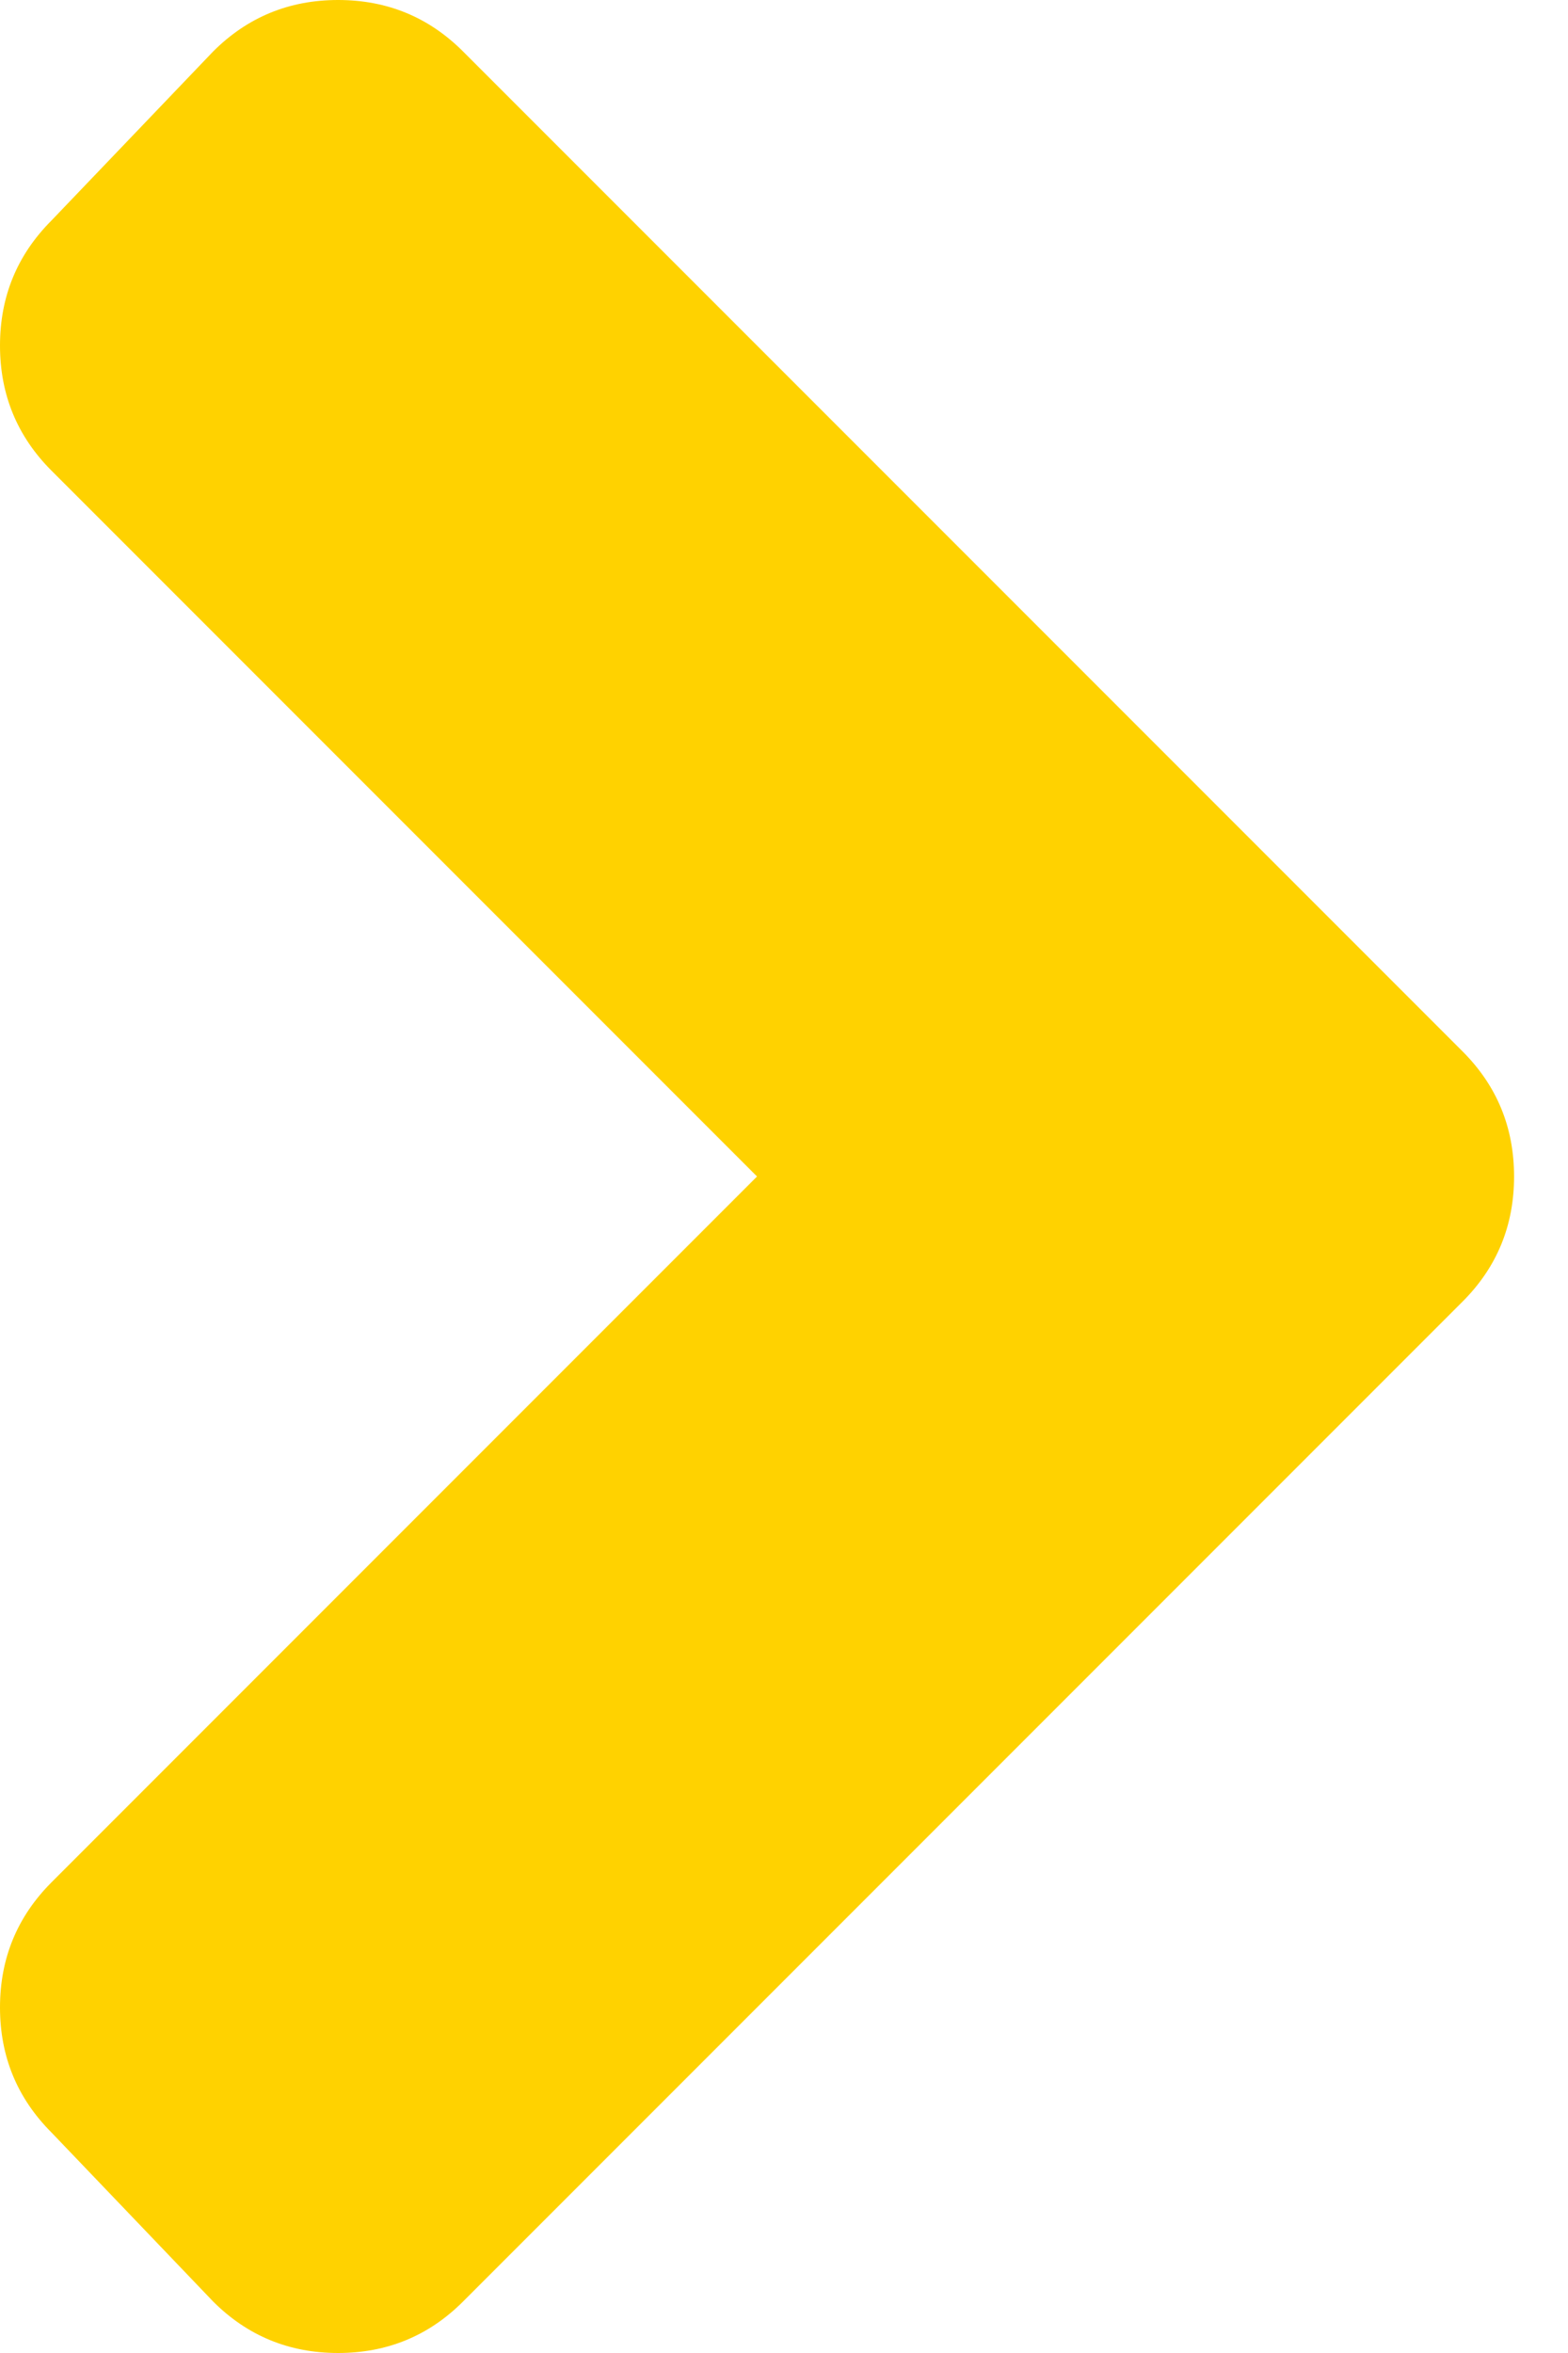 <svg width="20" height="30" viewBox="0 0 20 30" fill="none" xmlns="http://www.w3.org/2000/svg">
<path d="M18.656 16.594L5.906 29.344C5.469 29.781 4.938 30 4.312 30C3.688 30 3.156 29.781 2.719 29.344L0.656 27.188C0.219 26.75 0 26.219 0 25.594C0 24.969 0.219 24.438 0.656 24L9.656 15L0.656 6C0.219 5.562 0 5.031 0 4.406C0 3.781 0.219 3.25 0.656 2.812L2.719 0.656C3.156 0.219 3.688 0 4.312 0C4.938 0 5.469 0.219 5.906 0.656L18.656 13.406C19.094 13.844 19.312 14.375 19.312 15C19.312 15.625 19.094 16.156 18.656 16.594Z" fill="#FFD200"/>
</svg>
